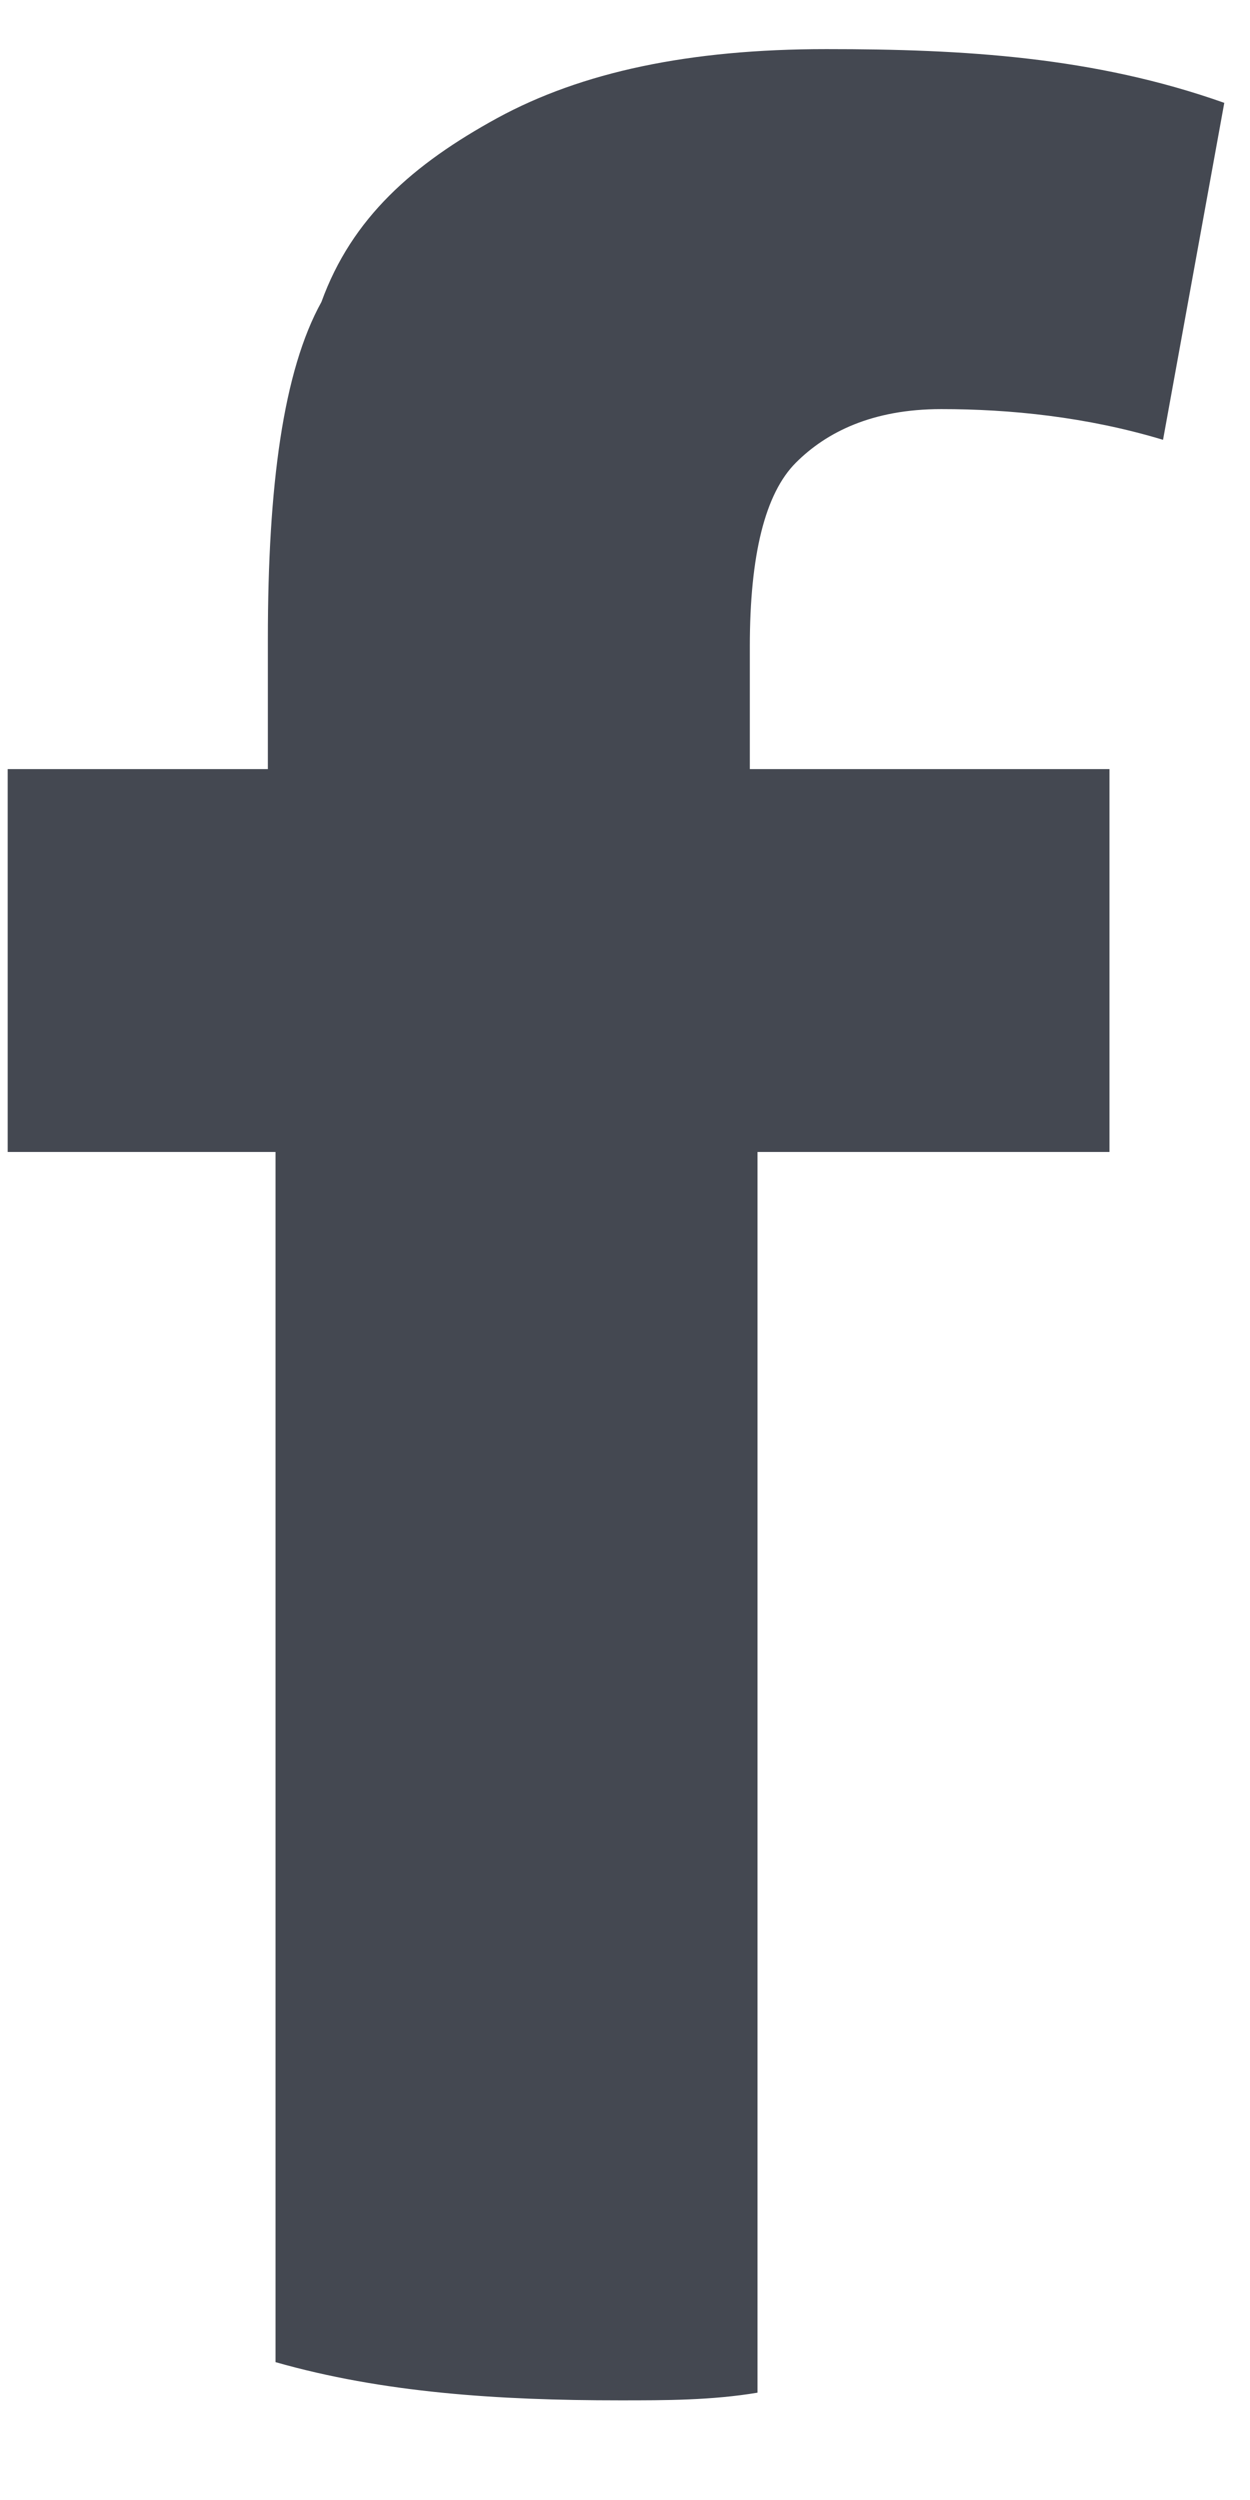 <svg width="7" height="14" viewBox="0 0 7 14" fill="none" xmlns="http://www.w3.org/2000/svg">
<path d="M4.457 2.591C4.628 2.42 4.885 2.291 5.271 2.291C5.656 2.291 6.085 2.334 6.513 2.463L6.856 0.576C6.128 0.318 5.399 0.275 4.628 0.275C3.857 0.275 3.257 0.404 2.785 0.661C2.314 0.919 1.971 1.219 1.8 1.691C1.586 2.077 1.5 2.72 1.5 3.578V4.307H0.043V6.451H1.543V13.228C2.143 13.399 2.785 13.442 3.471 13.442C3.728 13.442 3.985 13.442 4.242 13.399V6.451H6.213V4.307H4.199V3.621C4.199 3.106 4.285 2.763 4.457 2.591Z" fill="#444851"/>
</svg>
